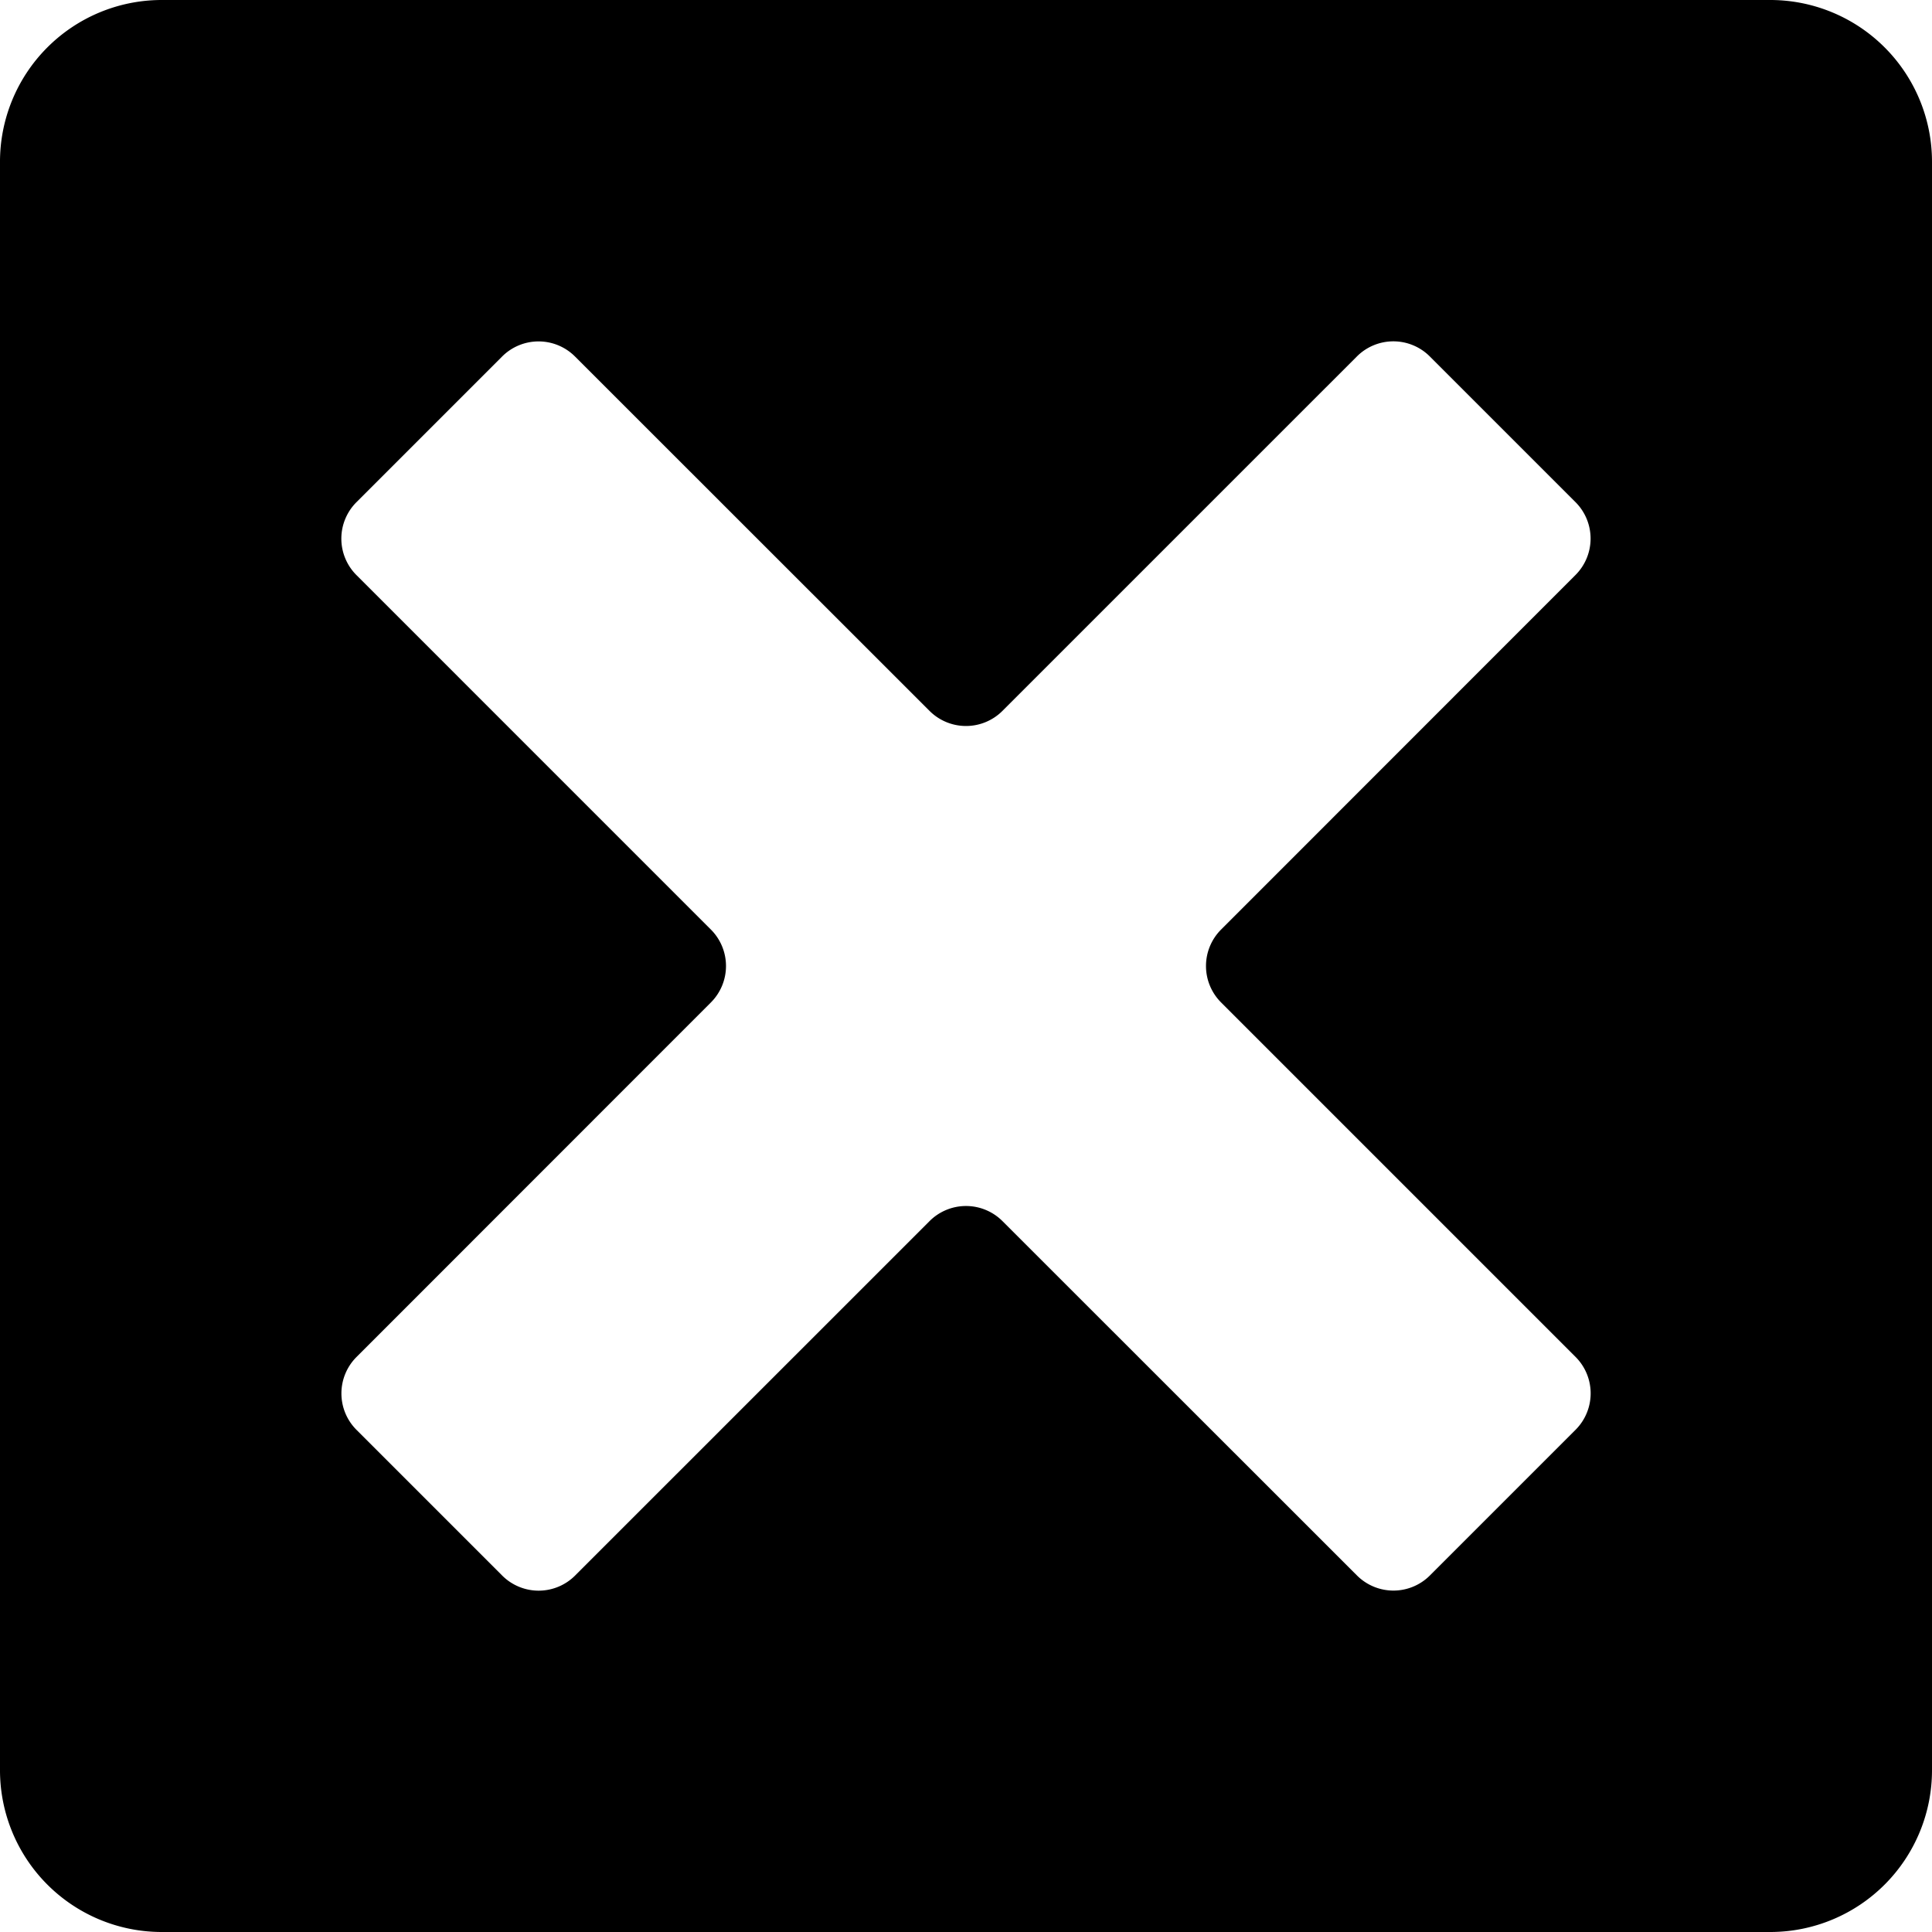 <svg xmlns="http://www.w3.org/2000/svg" viewBox="0 0 128 128"><title>close-square</title><path d="M117.333,0H10.667A10.718,10.718,0,0,0,0,10.762V117.238A10.718,10.718,0,0,0,10.667,128H117.333A10.718,10.718,0,0,0,128,117.238V10.762A10.718,10.718,0,0,0,117.333,0ZM80.9,66.414,104.386,89.9a3.415,3.415,0,0,1,0,4.827l-9.654,9.654a3.415,3.415,0,0,1-4.827,0L66.414,80.9a3.415,3.415,0,0,0-4.827,0L38.1,104.386a3.414,3.414,0,0,1-4.827,0l-9.654-9.654a3.414,3.414,0,0,1,0-4.827L47.1,66.414a3.415,3.415,0,0,0,0-4.827L23.614,38.1a3.415,3.415,0,0,1,0-4.827l9.654-9.654a3.414,3.414,0,0,1,4.827,0L61.586,47.1a3.415,3.415,0,0,0,4.827,0L89.9,23.614a3.414,3.414,0,0,1,4.827,0l9.654,9.654a3.414,3.414,0,0,1,0,4.827L80.9,61.586A3.414,3.414,0,0,0,80.9,66.414Z"/></svg>
